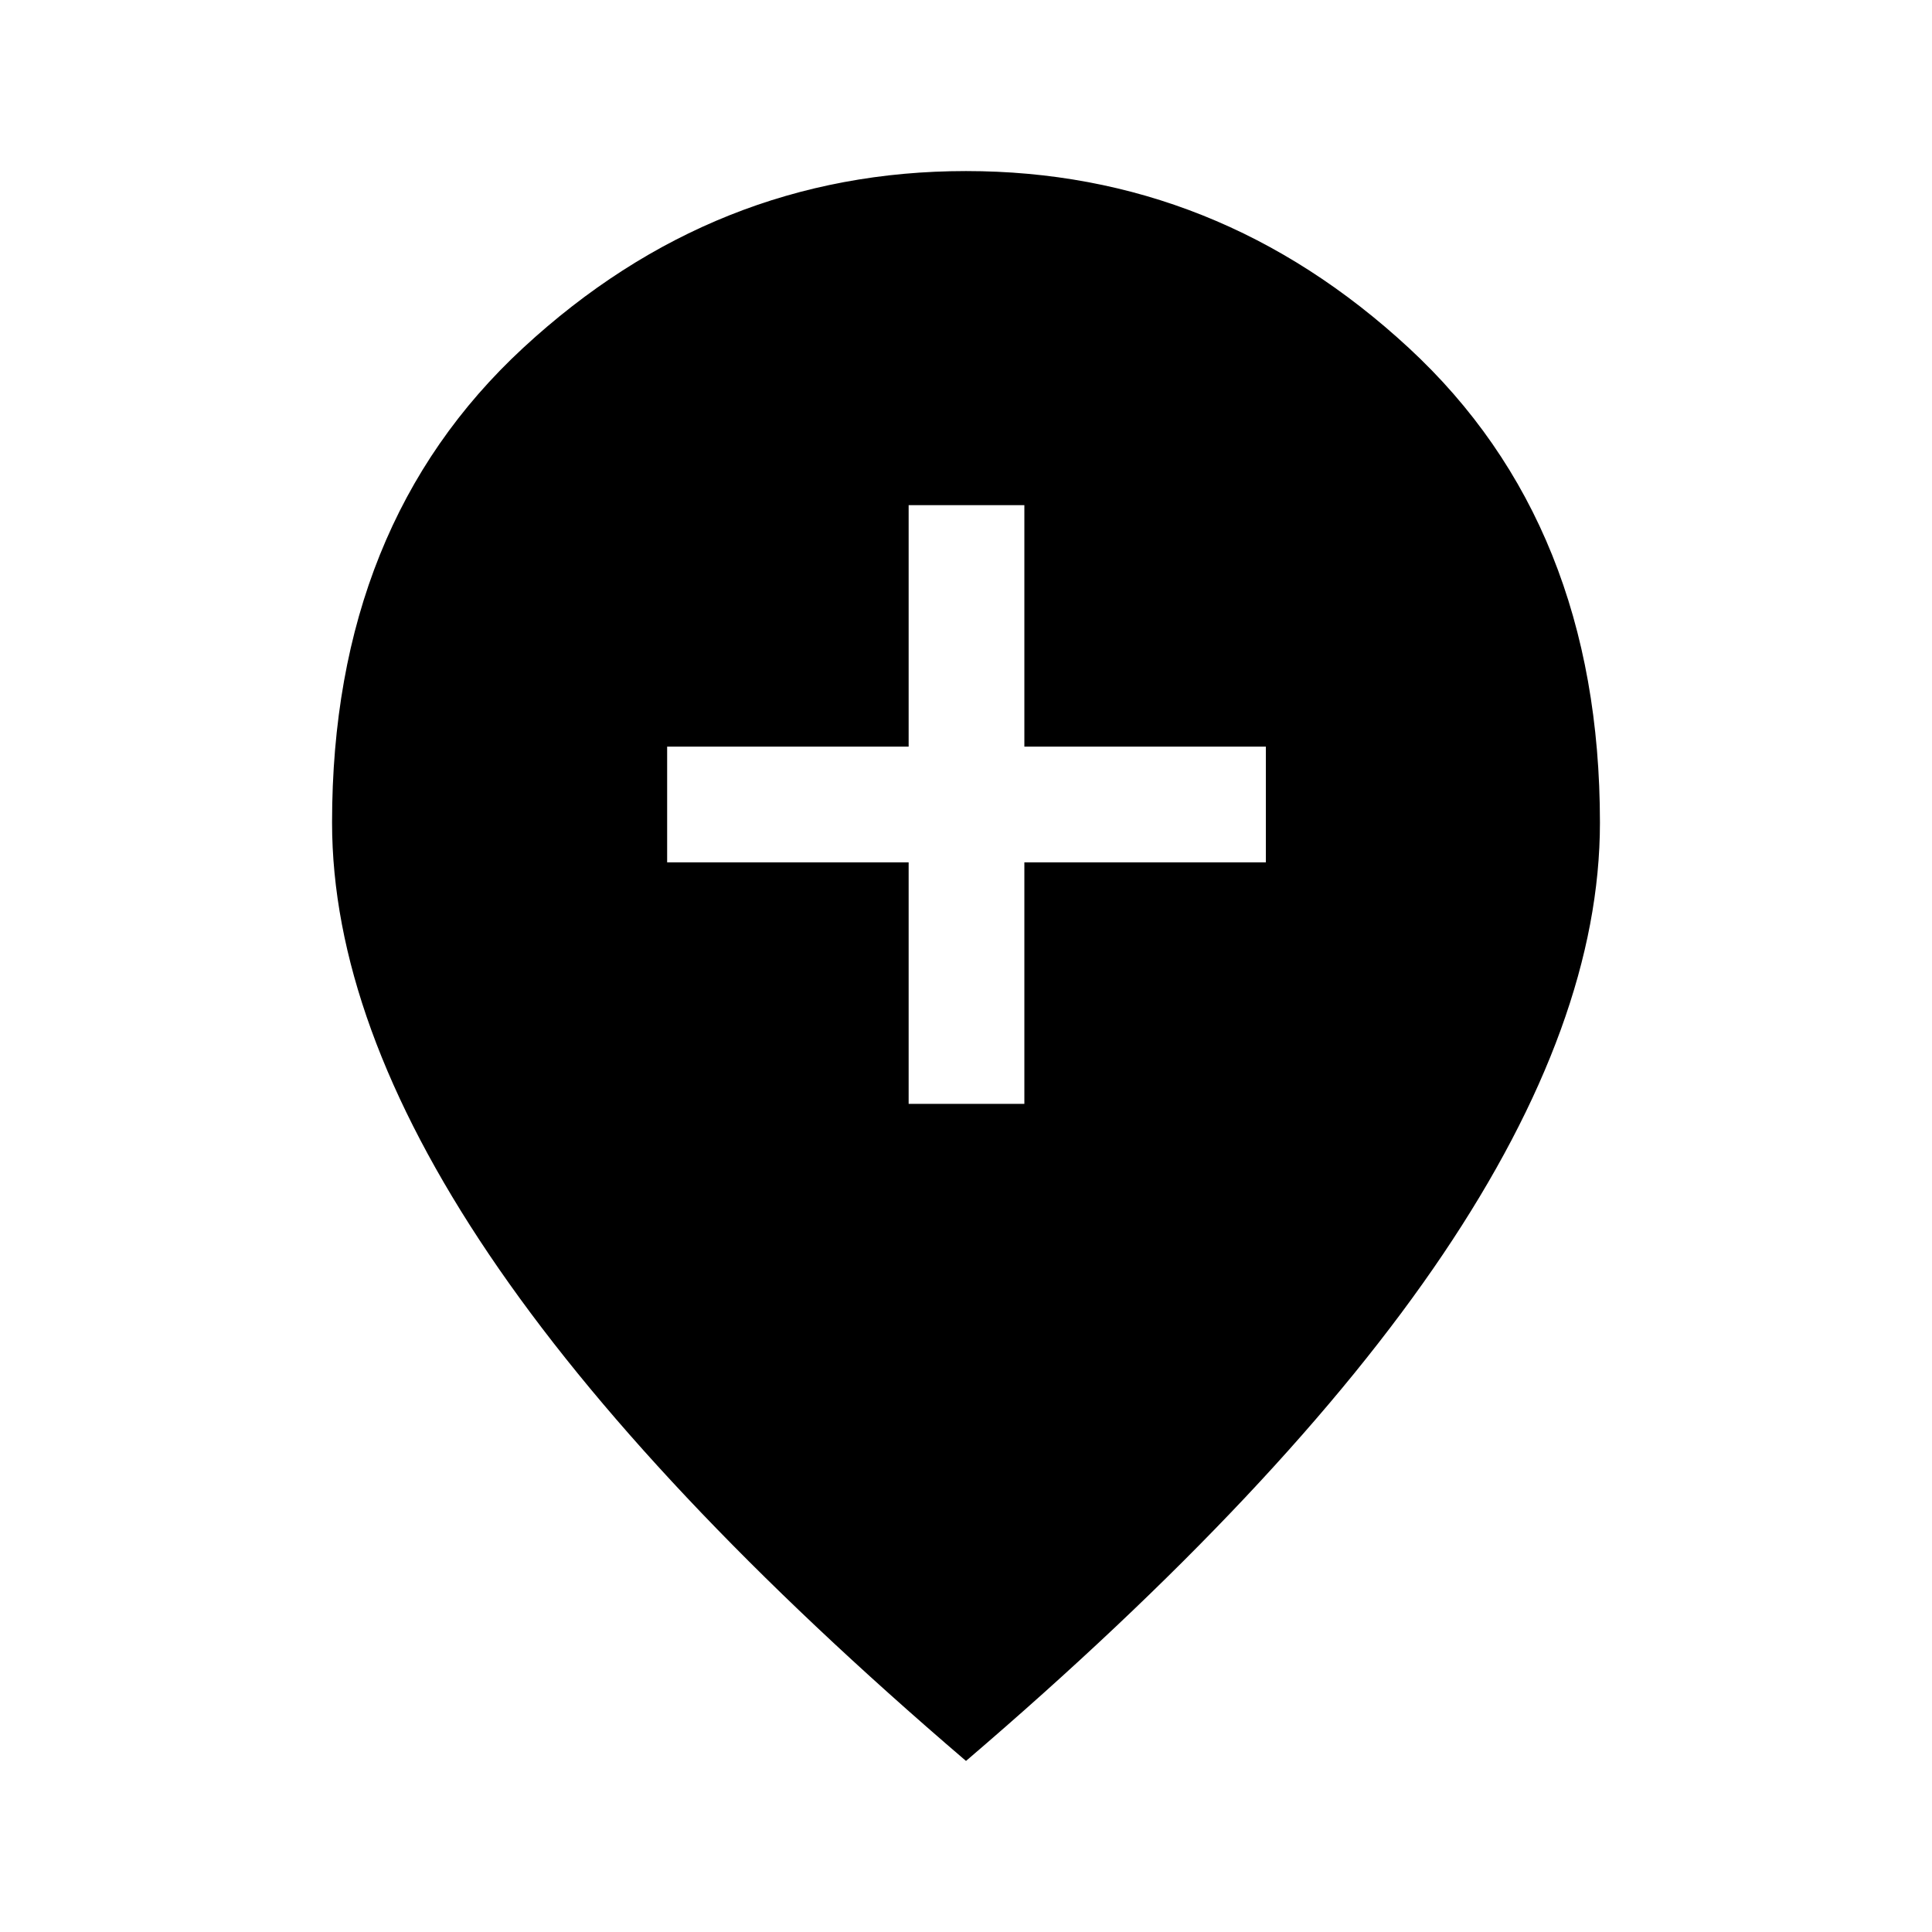 <svg xmlns="http://www.w3.org/2000/svg" height="48" viewBox="0 -960 960 960" width="48"><path d="M451.5-411.5H509v-120h120V-589H509v-120h-57.5v120h-120v57.5h120v120ZM480-85Q321-221 243-336.68t-78-214.63q0-148.03 95-235.86Q355-875 480-875t220 87.86q95 87.85 95 235.93 0 98.71-78 214.46Q639-221 480-85Z"/></svg>